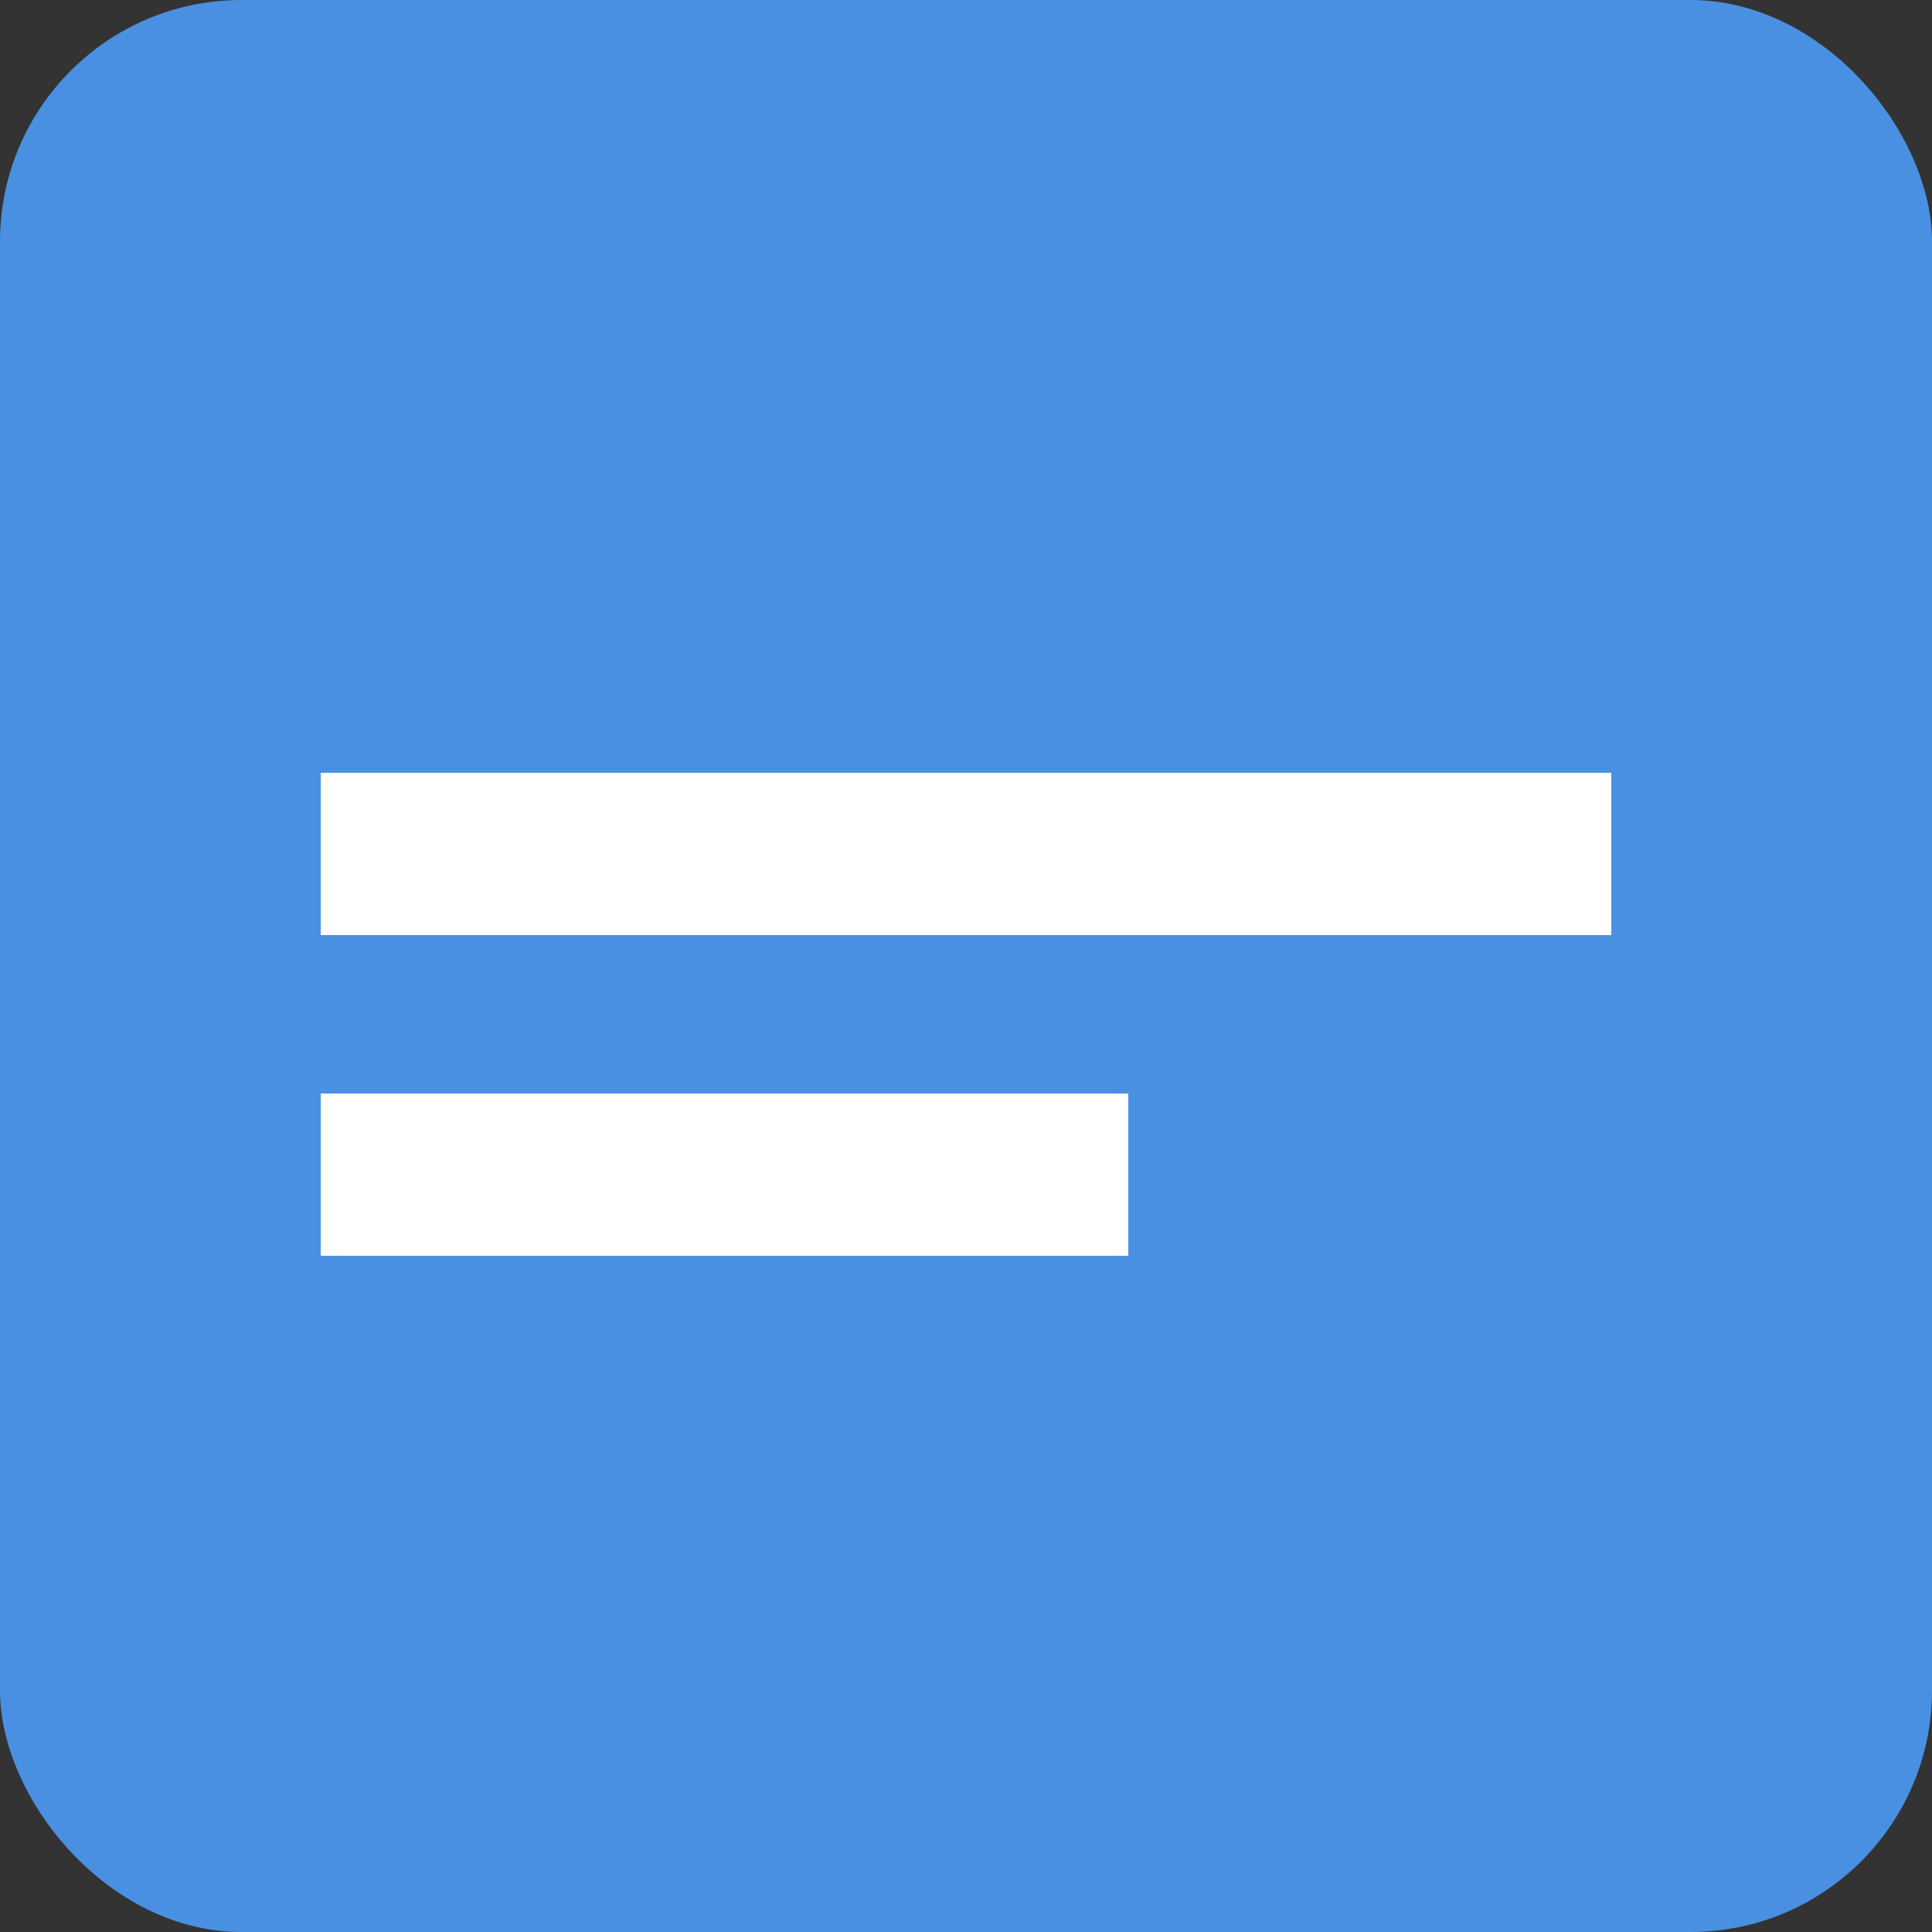 <svg width="16" height="16" viewBox="0 0 16 16" fill="none" xmlns="http://www.w3.org/2000/svg">
<rect x="0" y="0" width="16" height="16" fill="#333333" stroke="none"/>
<g clip-path="url(#clip0_8237_13819)">
<rect width="16" height="16" rx="2" fill="#4A90E2"/>
<path d="M2.656 9.056H9.344V10.4H2.656V9.056ZM2.656 6.4H13.344V7.744H2.656V6.4Z" fill="white"/>
</g>
<defs>
<clipPath id="clip0_8237_13819">
<rect width="16" height="16" fill="white"/>
</clipPath>
</defs>
</svg>
